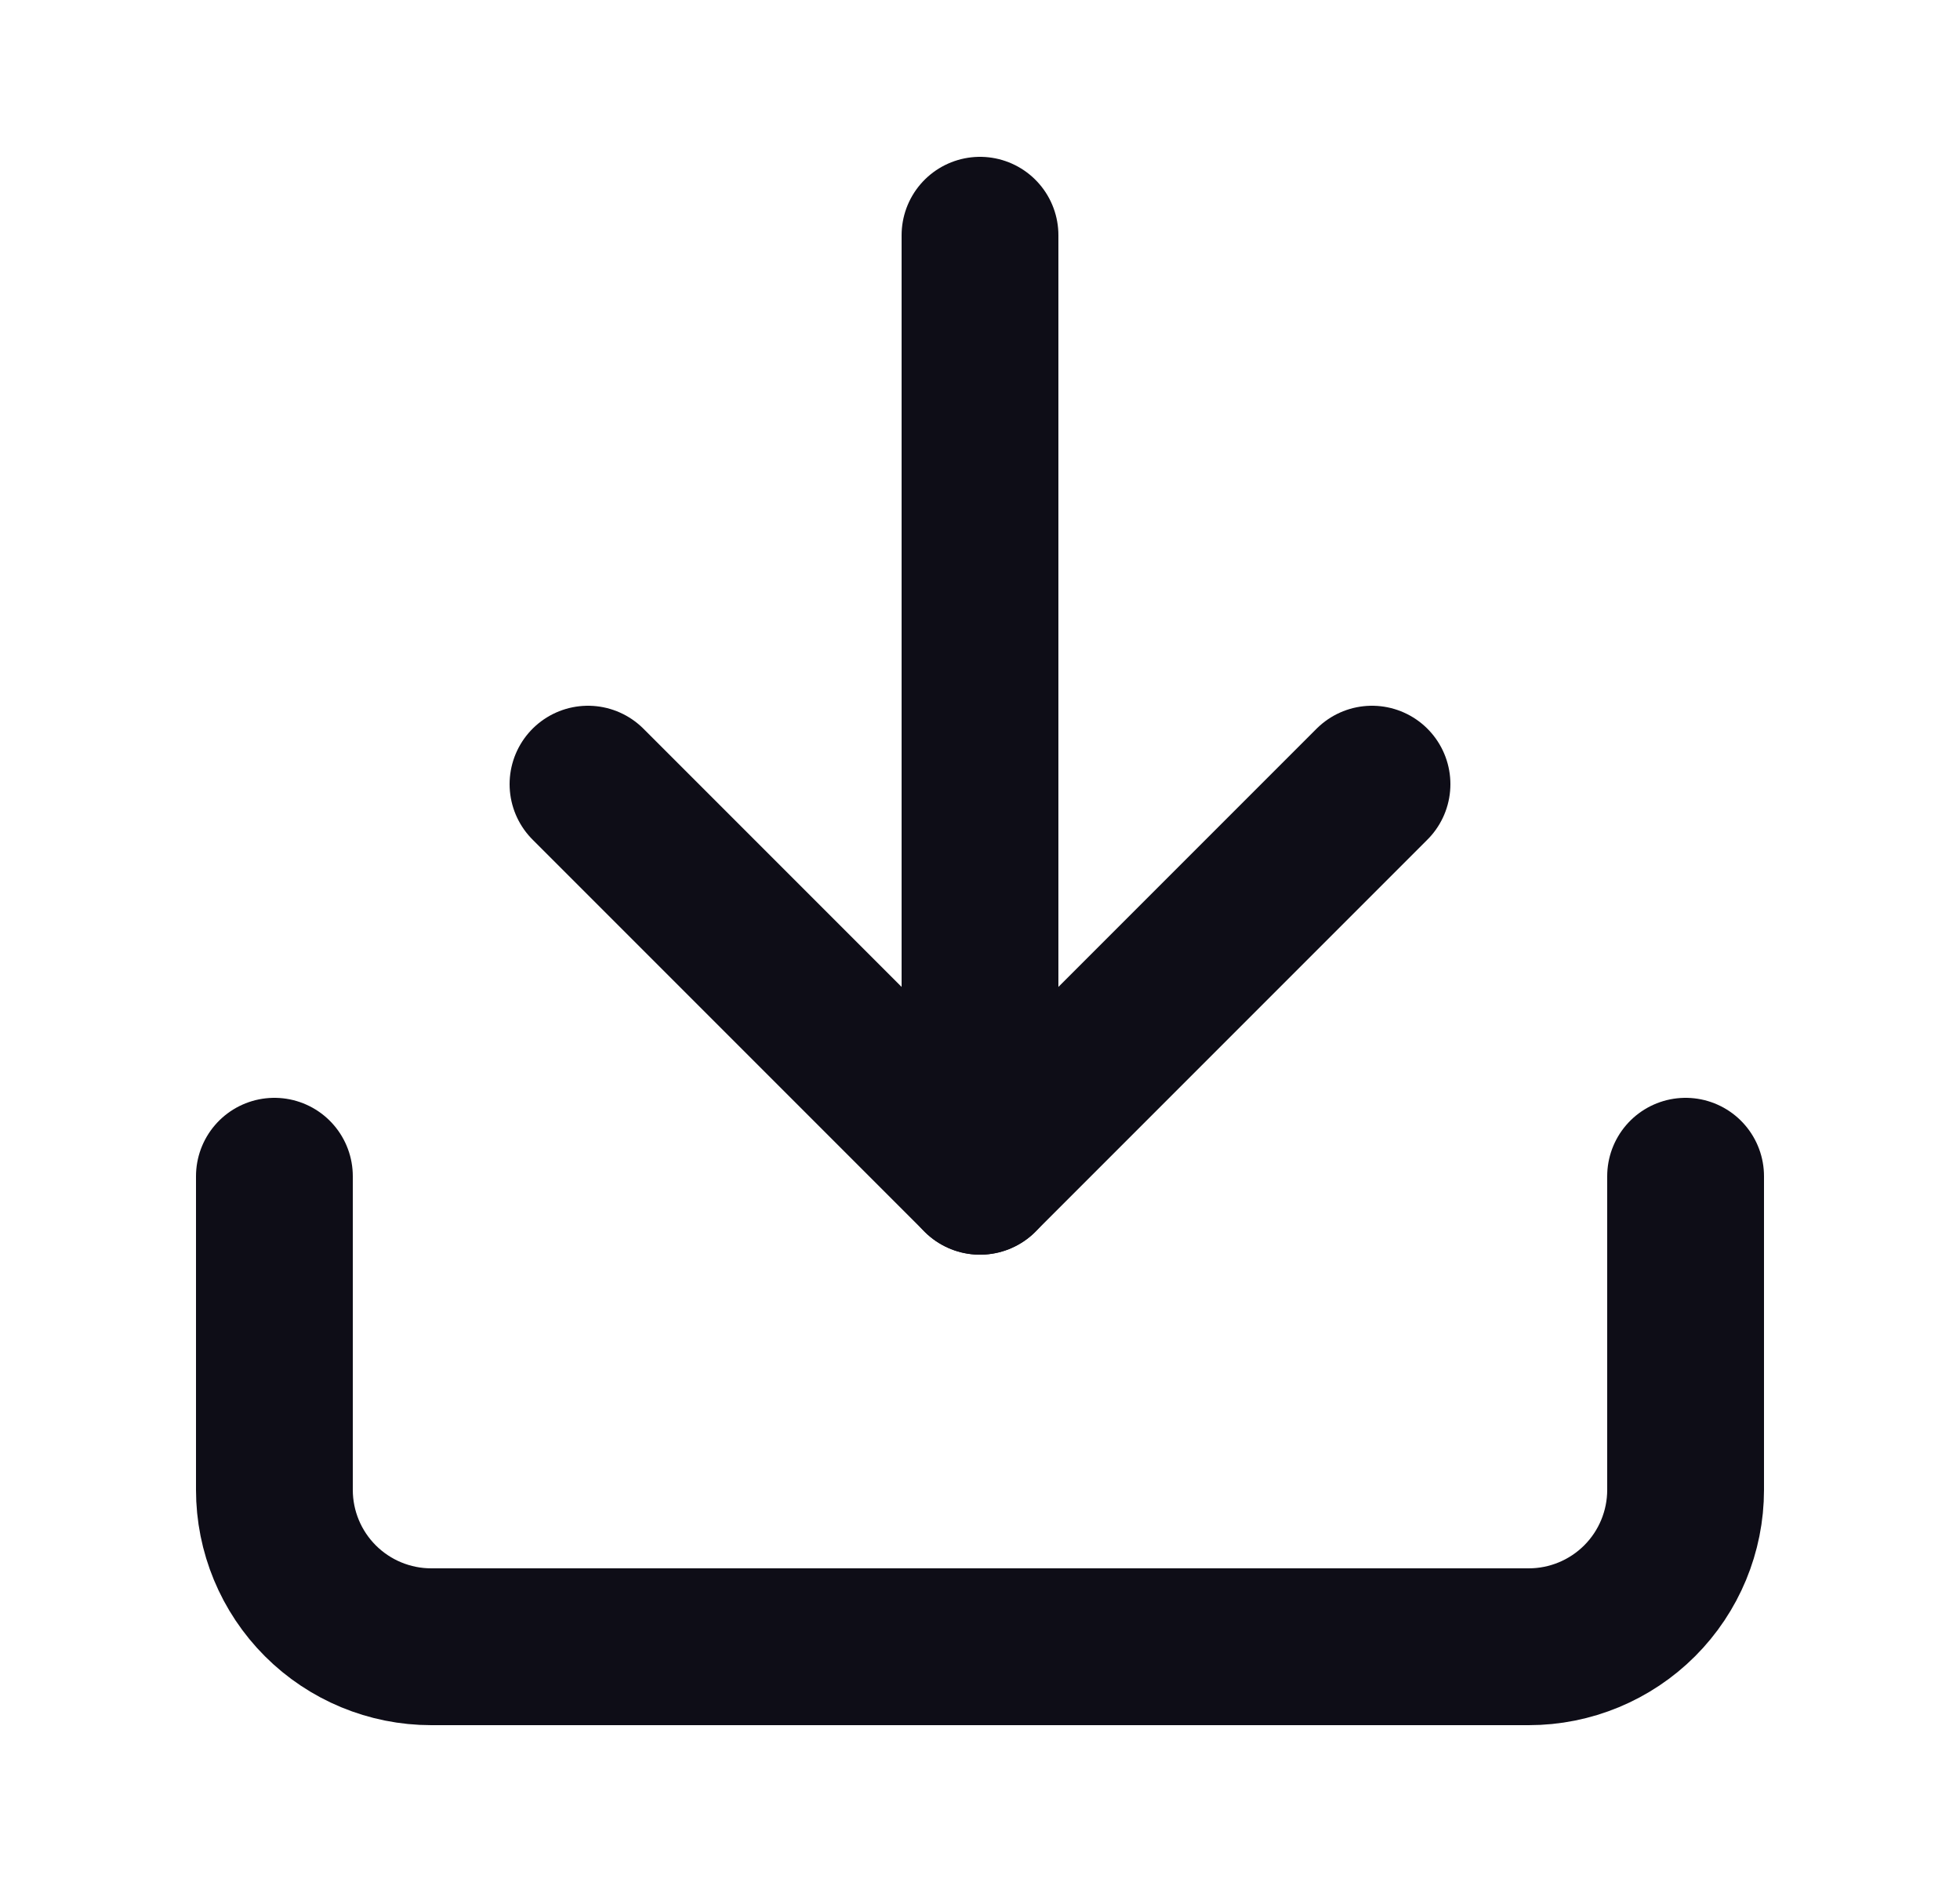 <svg width="25" height="24" viewBox="0 0 25 24" fill="none" xmlns="http://www.w3.org/2000/svg">
<path d="M21.5 15V19C21.5 19.53 21.289 20.039 20.914 20.414C20.539 20.789 20.03 21 19.5 21H5.5C4.97 21 4.461 20.789 4.086 20.414C3.711 20.039 3.5 19.53 3.5 19V15" stroke="#0E0D17" stroke-width="2" stroke-linecap="round" stroke-linejoin="round"/>
<path d="M7.5 10L12.5 15L17.5 10" stroke="#0E0D17" stroke-width="2" stroke-linecap="round" stroke-linejoin="round"/>
<path d="M12.5 15V3" stroke="#0E0D17" stroke-width="2" stroke-linecap="round" stroke-linejoin="round"/>
</svg>
